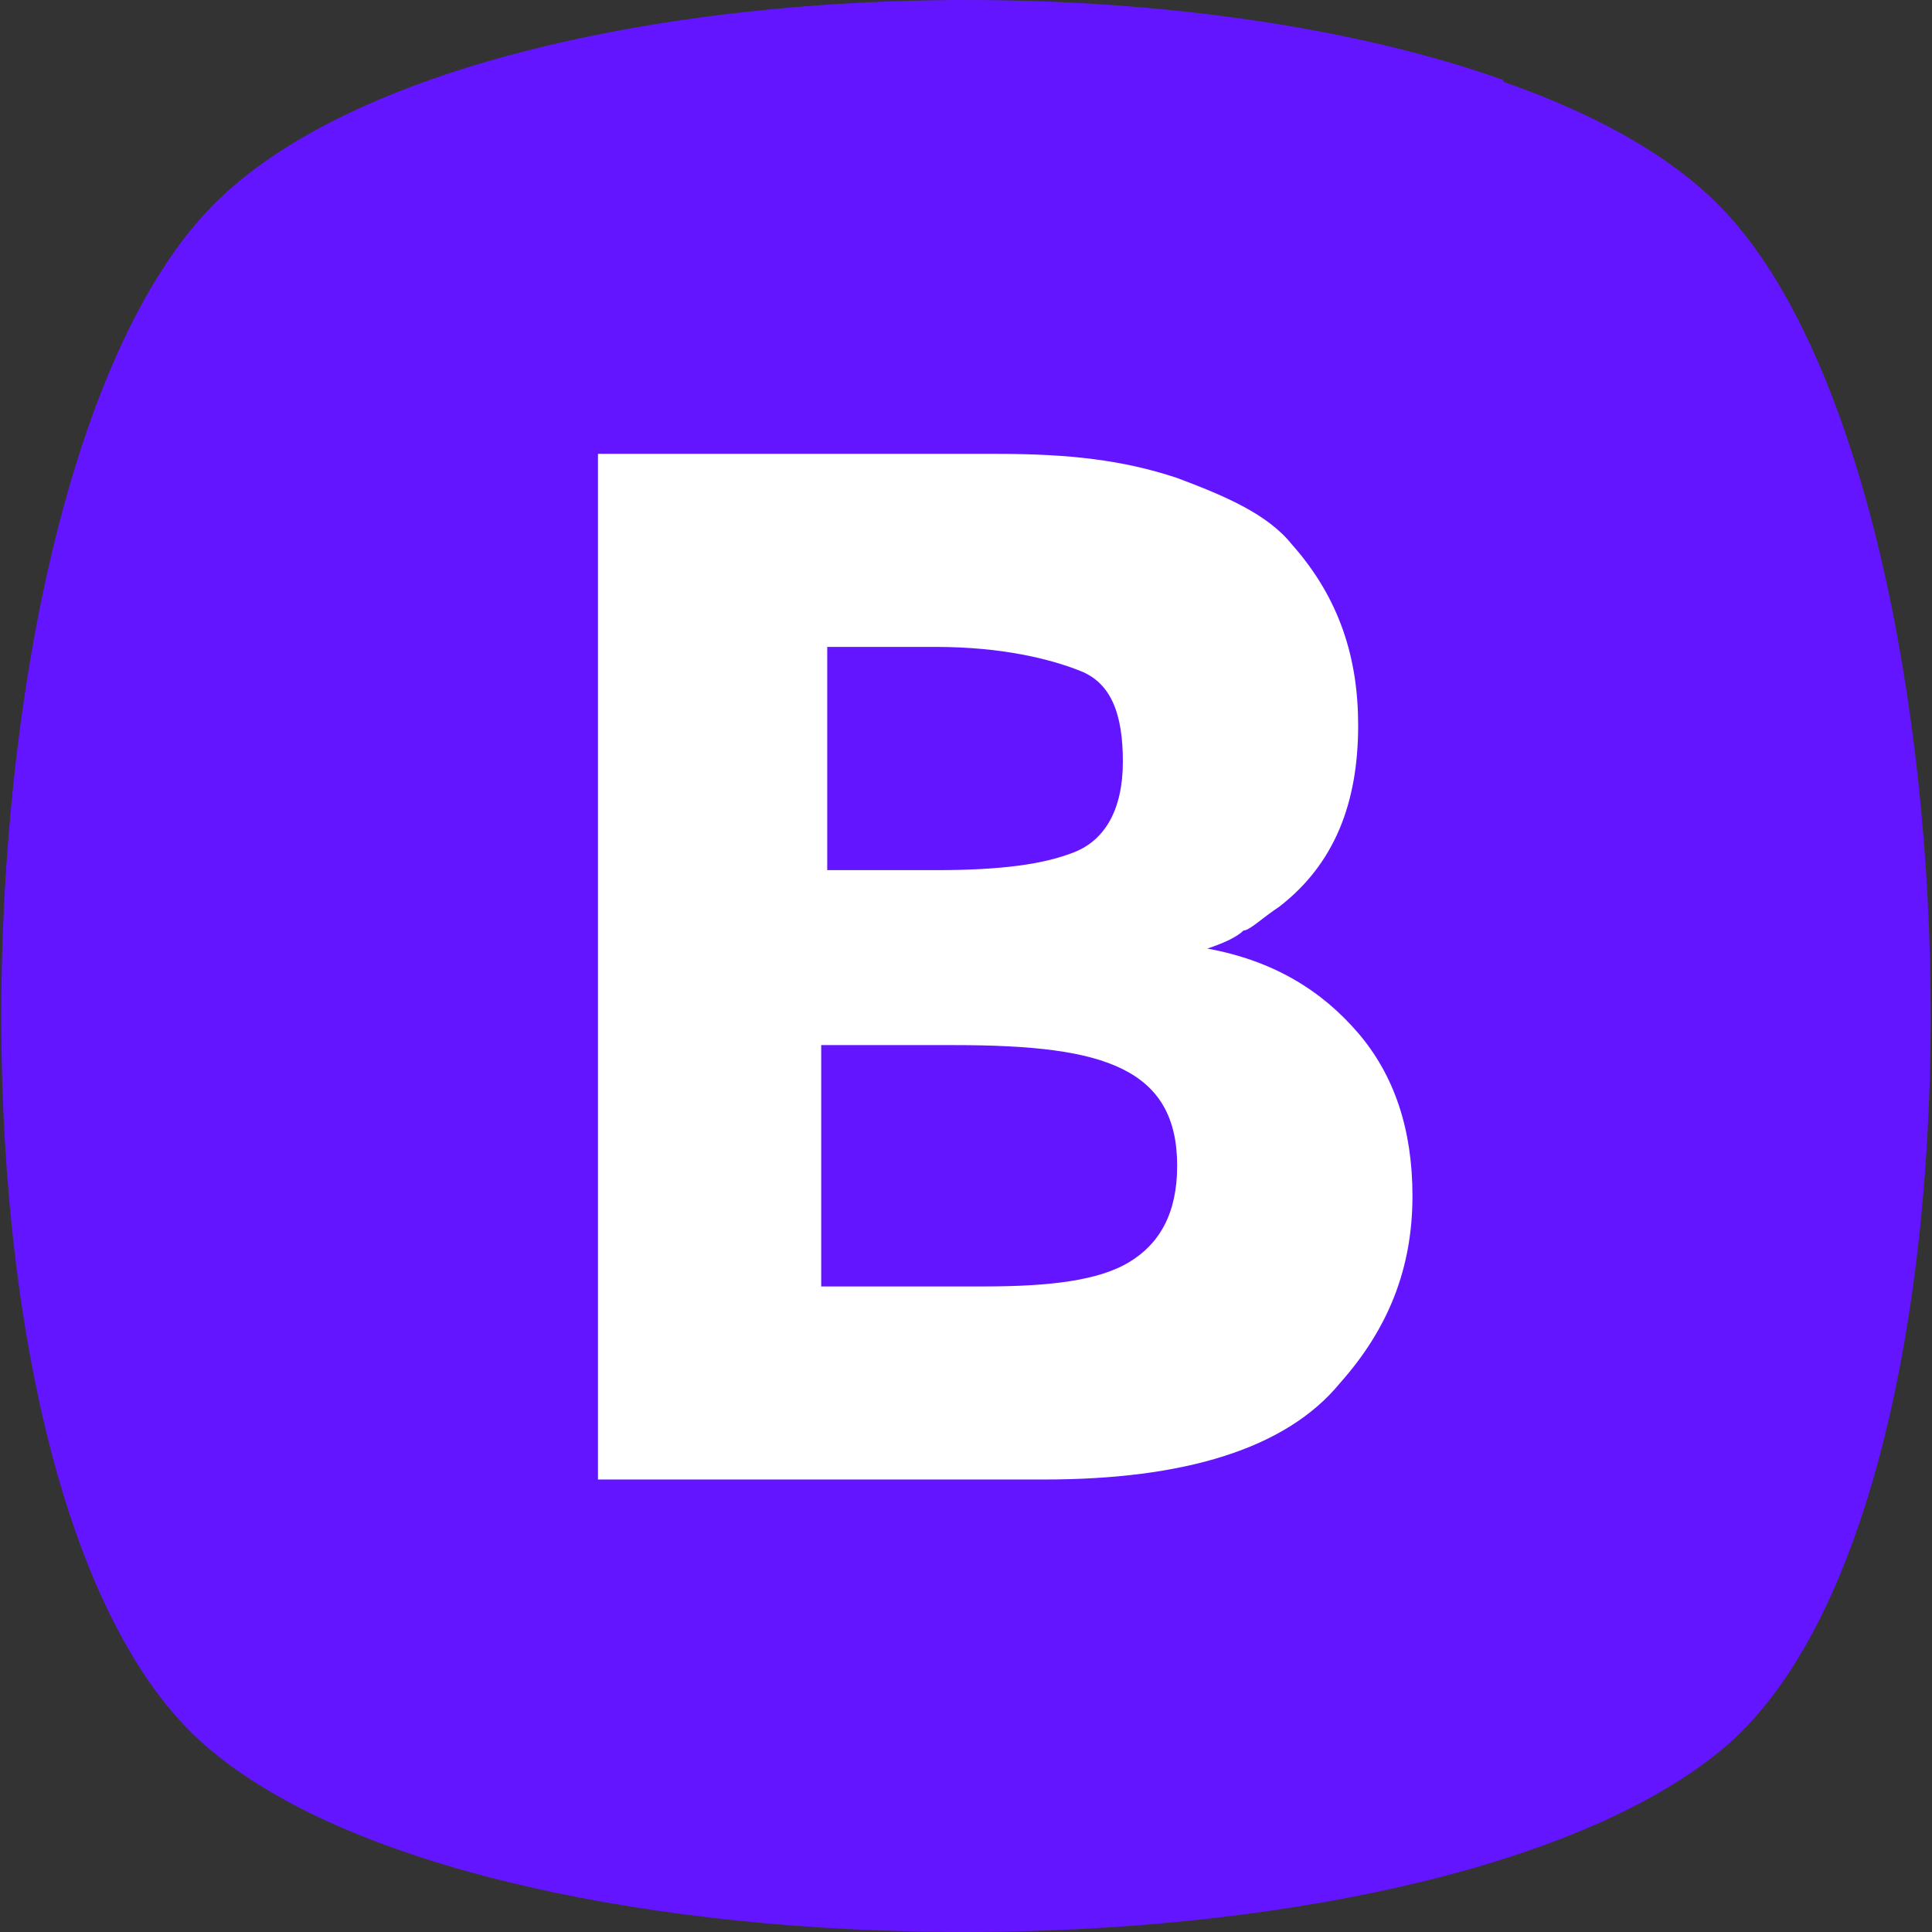 

<svg version="1.1" id="Capa_1" xmlns="http://www.w3.org/2000/svg" xmlns:xlink="http://www.w3.org/1999/xlink" x="0px" y="0px"
	 viewBox="0 0 455.431 455.431" style="enable-background:new 0 0 455.431 455.431;" xml:space="preserve">
<rect x="0" y="0" width="455.431" height="455.431" fill="#333333" stroke="none"/>
<path style="fill:#6415FF;" d="M405.493,412.764c-69.689,56.889-287.289,56.889-355.556,0c-69.689-56.889-62.578-300.089,0-364.089
	s292.978-64,355.556,0S475.182,355.876,405.493,412.764z"/>
<path style="fill:#6415FF;" d="M229.138,313.209c-62.578,49.778-132.267,75.378-197.689,76.8
	c-48.356-82.489-38.4-283.022,18.489-341.333c51.2-52.622,211.911-62.578,304.356-29.867
	C377.049,112.676,330.116,232.142,229.138,313.209z"/>
<path style="fill:#FFFFFF;" d="M246.204,348.764H140.96V106.987h93.867c17.067,0,29.867,1.422,42.667,5.689
	c11.378,4.267,21.333,8.533,27.022,15.644c11.378,12.8,15.644,27.022,15.644,42.667c0,18.489-5.689,32.711-18.489,42.667
	c-4.267,2.844-7.111,5.689-8.533,5.689c-1.422,1.422-4.267,2.844-8.533,4.267c15.644,2.844,27.022,9.956,35.556,19.911
	c8.533,9.956,12.8,22.756,12.8,38.4c0,17.067-5.689,31.289-17.067,44.089C303.093,341.653,278.916,348.764,246.204,348.764z
	 M195.004,205.12h25.6c15.644,0,25.6-1.422,32.711-4.267c7.111-2.844,11.378-9.956,11.378-21.333s-2.844-18.489-9.956-21.333
	c-7.111-2.844-18.489-5.689-34.133-5.689h-25.6L195.004,205.12L195.004,205.12z M195.004,303.253h36.978
	c15.644,0,27.022-1.422,34.133-5.689c7.111-4.267,11.378-11.378,11.378-22.756c0-11.378-4.267-18.489-12.8-22.756
	c-8.533-4.267-21.333-5.689-39.822-5.689h-31.289v56.889H195.004z"/>

</svg>
